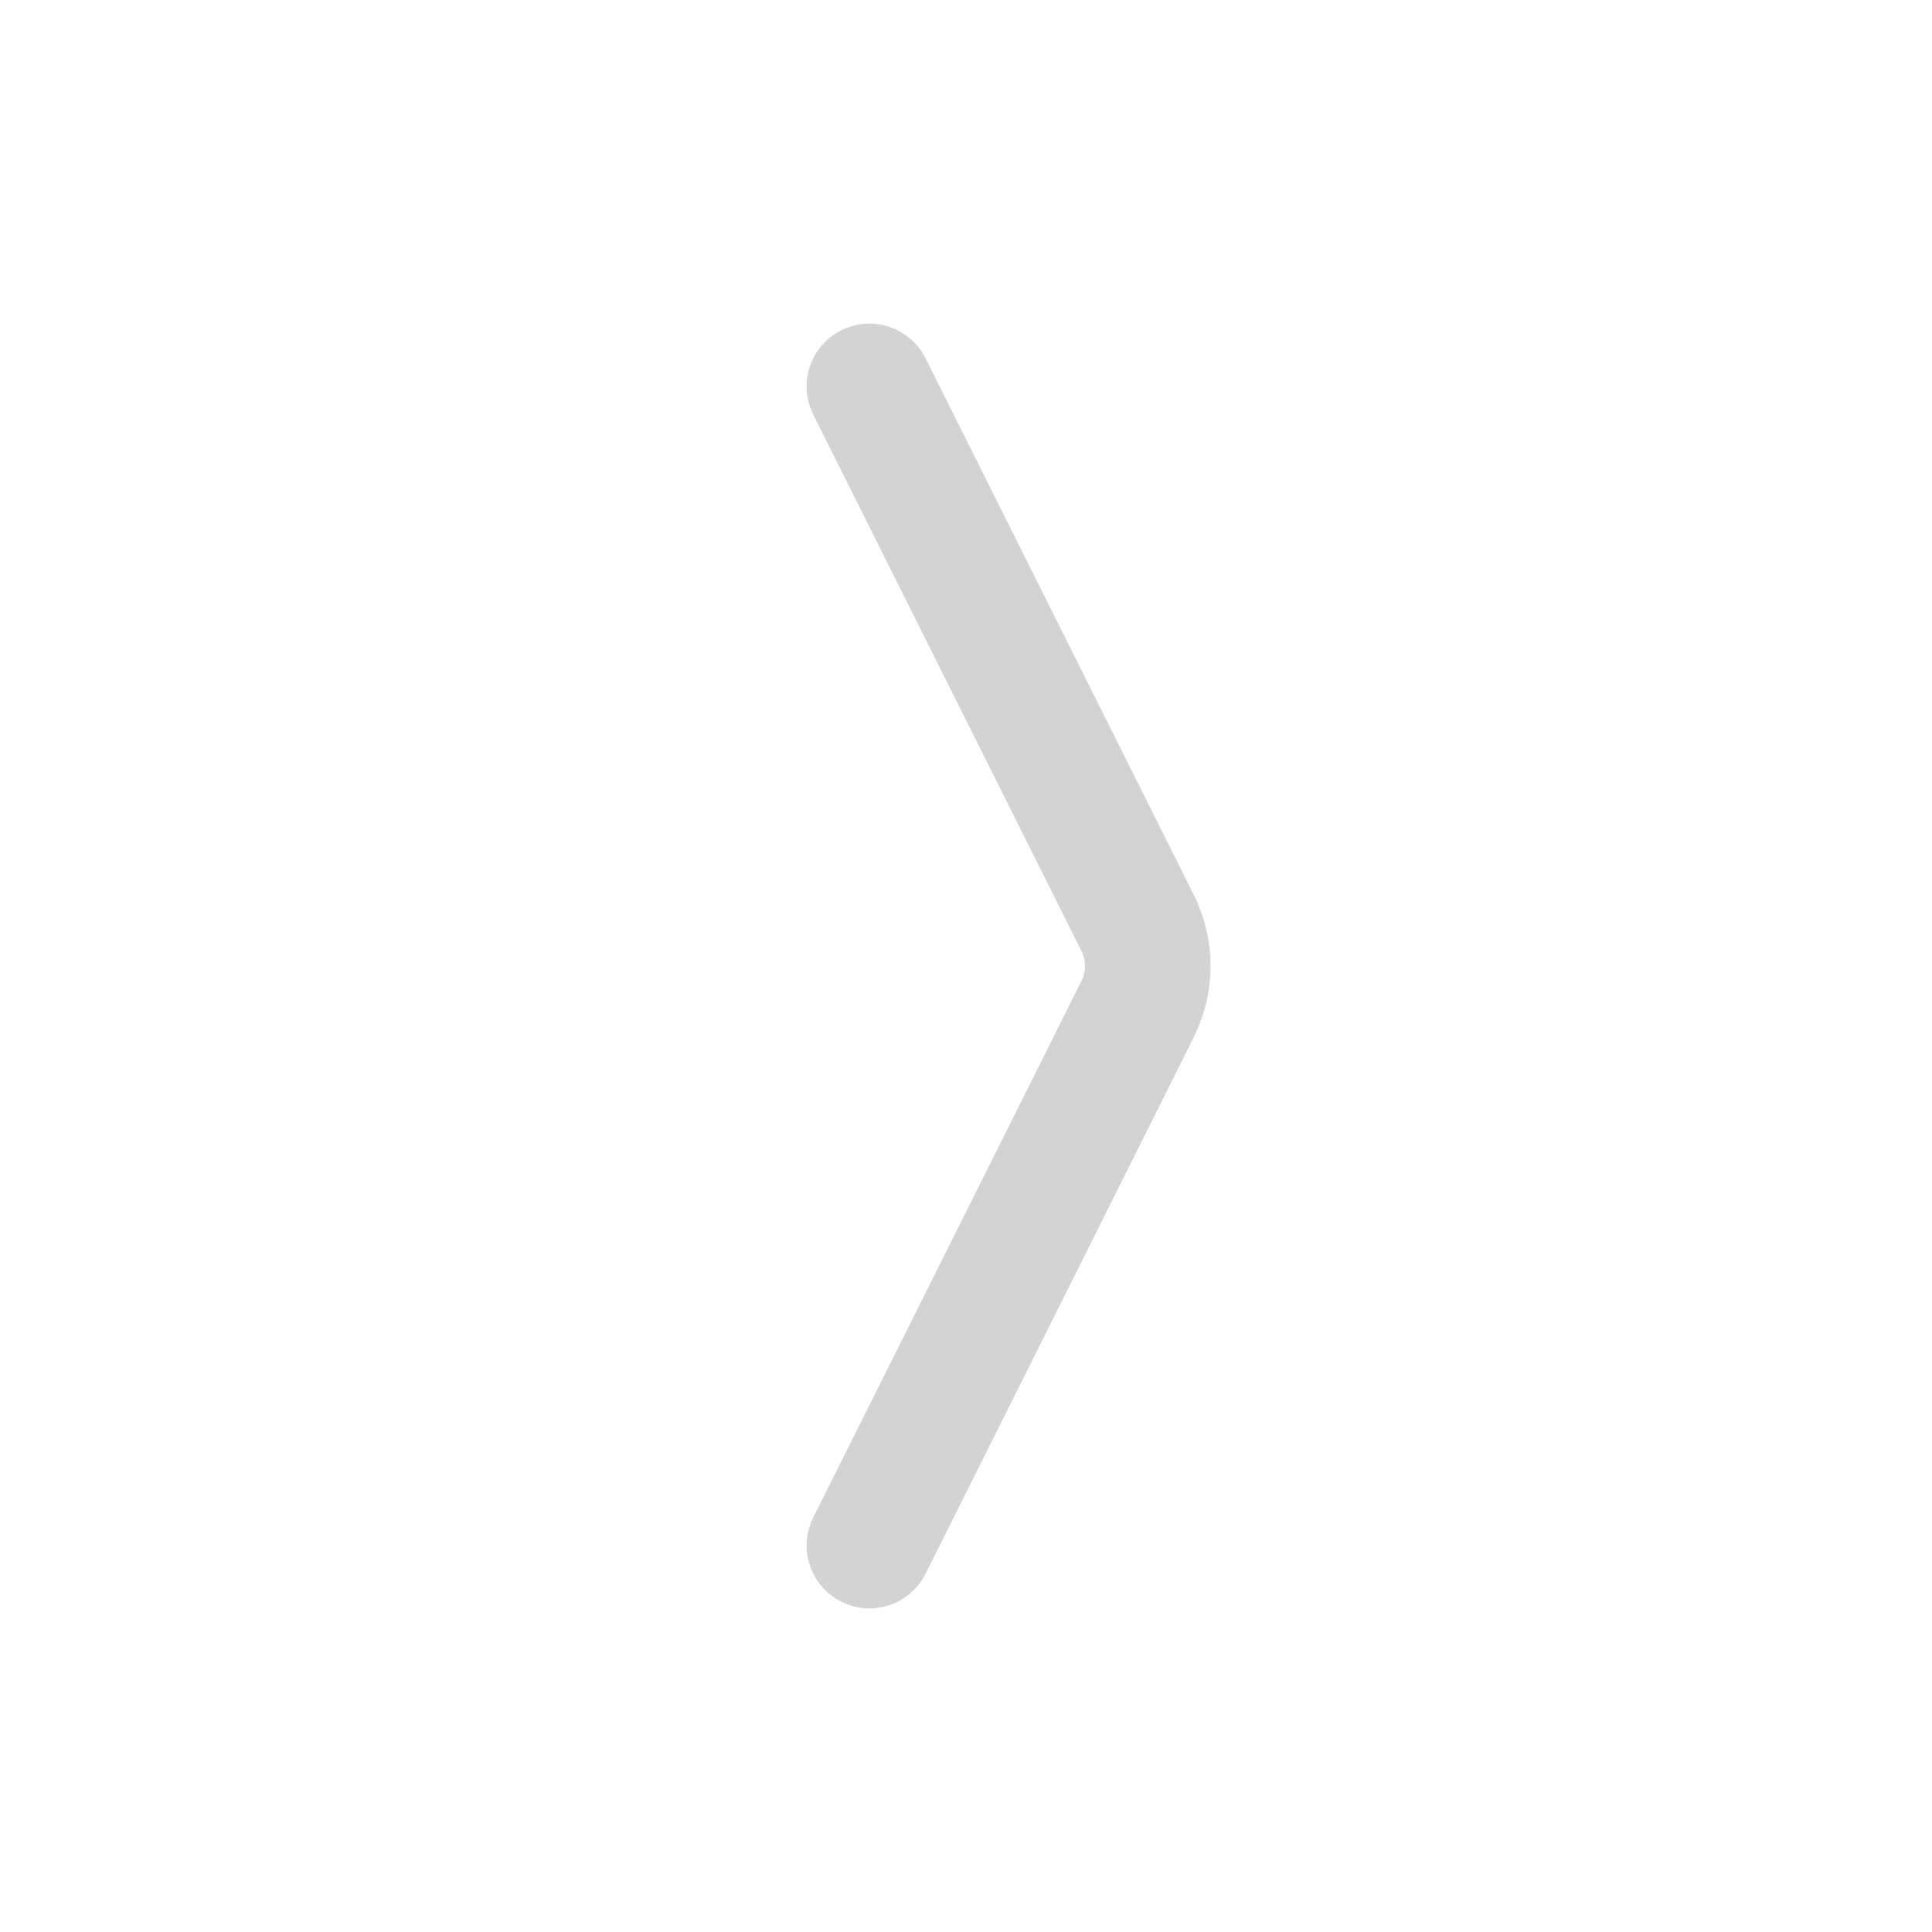 <?xml version="1.0" encoding="UTF-8"?>
<svg width="20px" height="20px" viewBox="0 0 20 20" version="1.1" xmlns="http://www.w3.org/2000/svg" xmlns:xlink="http://www.w3.org/1999/xlink">
    <!-- Generator: Sketch 50.2 (55047) - http://www.bohemiancoding.com/sketch -->
    <title>close-dark</title>
    <desc>Created with Sketch.</desc>
    <defs></defs>
    <g id="close-dark" stroke="none" stroke-width="1" fill="none" fill-rule="evenodd" opacity="0.65" stroke-linecap="round" stroke-linejoin="round">
        <path d="M12,4 L9.224,9.553 C9.083,9.834 9.083,10.166 9.224,10.447 L12,16" id="close-light-copy" stroke="#BBBBBB" stroke-width="1.3" transform="translate(10.5, 10) rotate(180) translate(-10.5, -10) "></path>
    </g>
</svg>